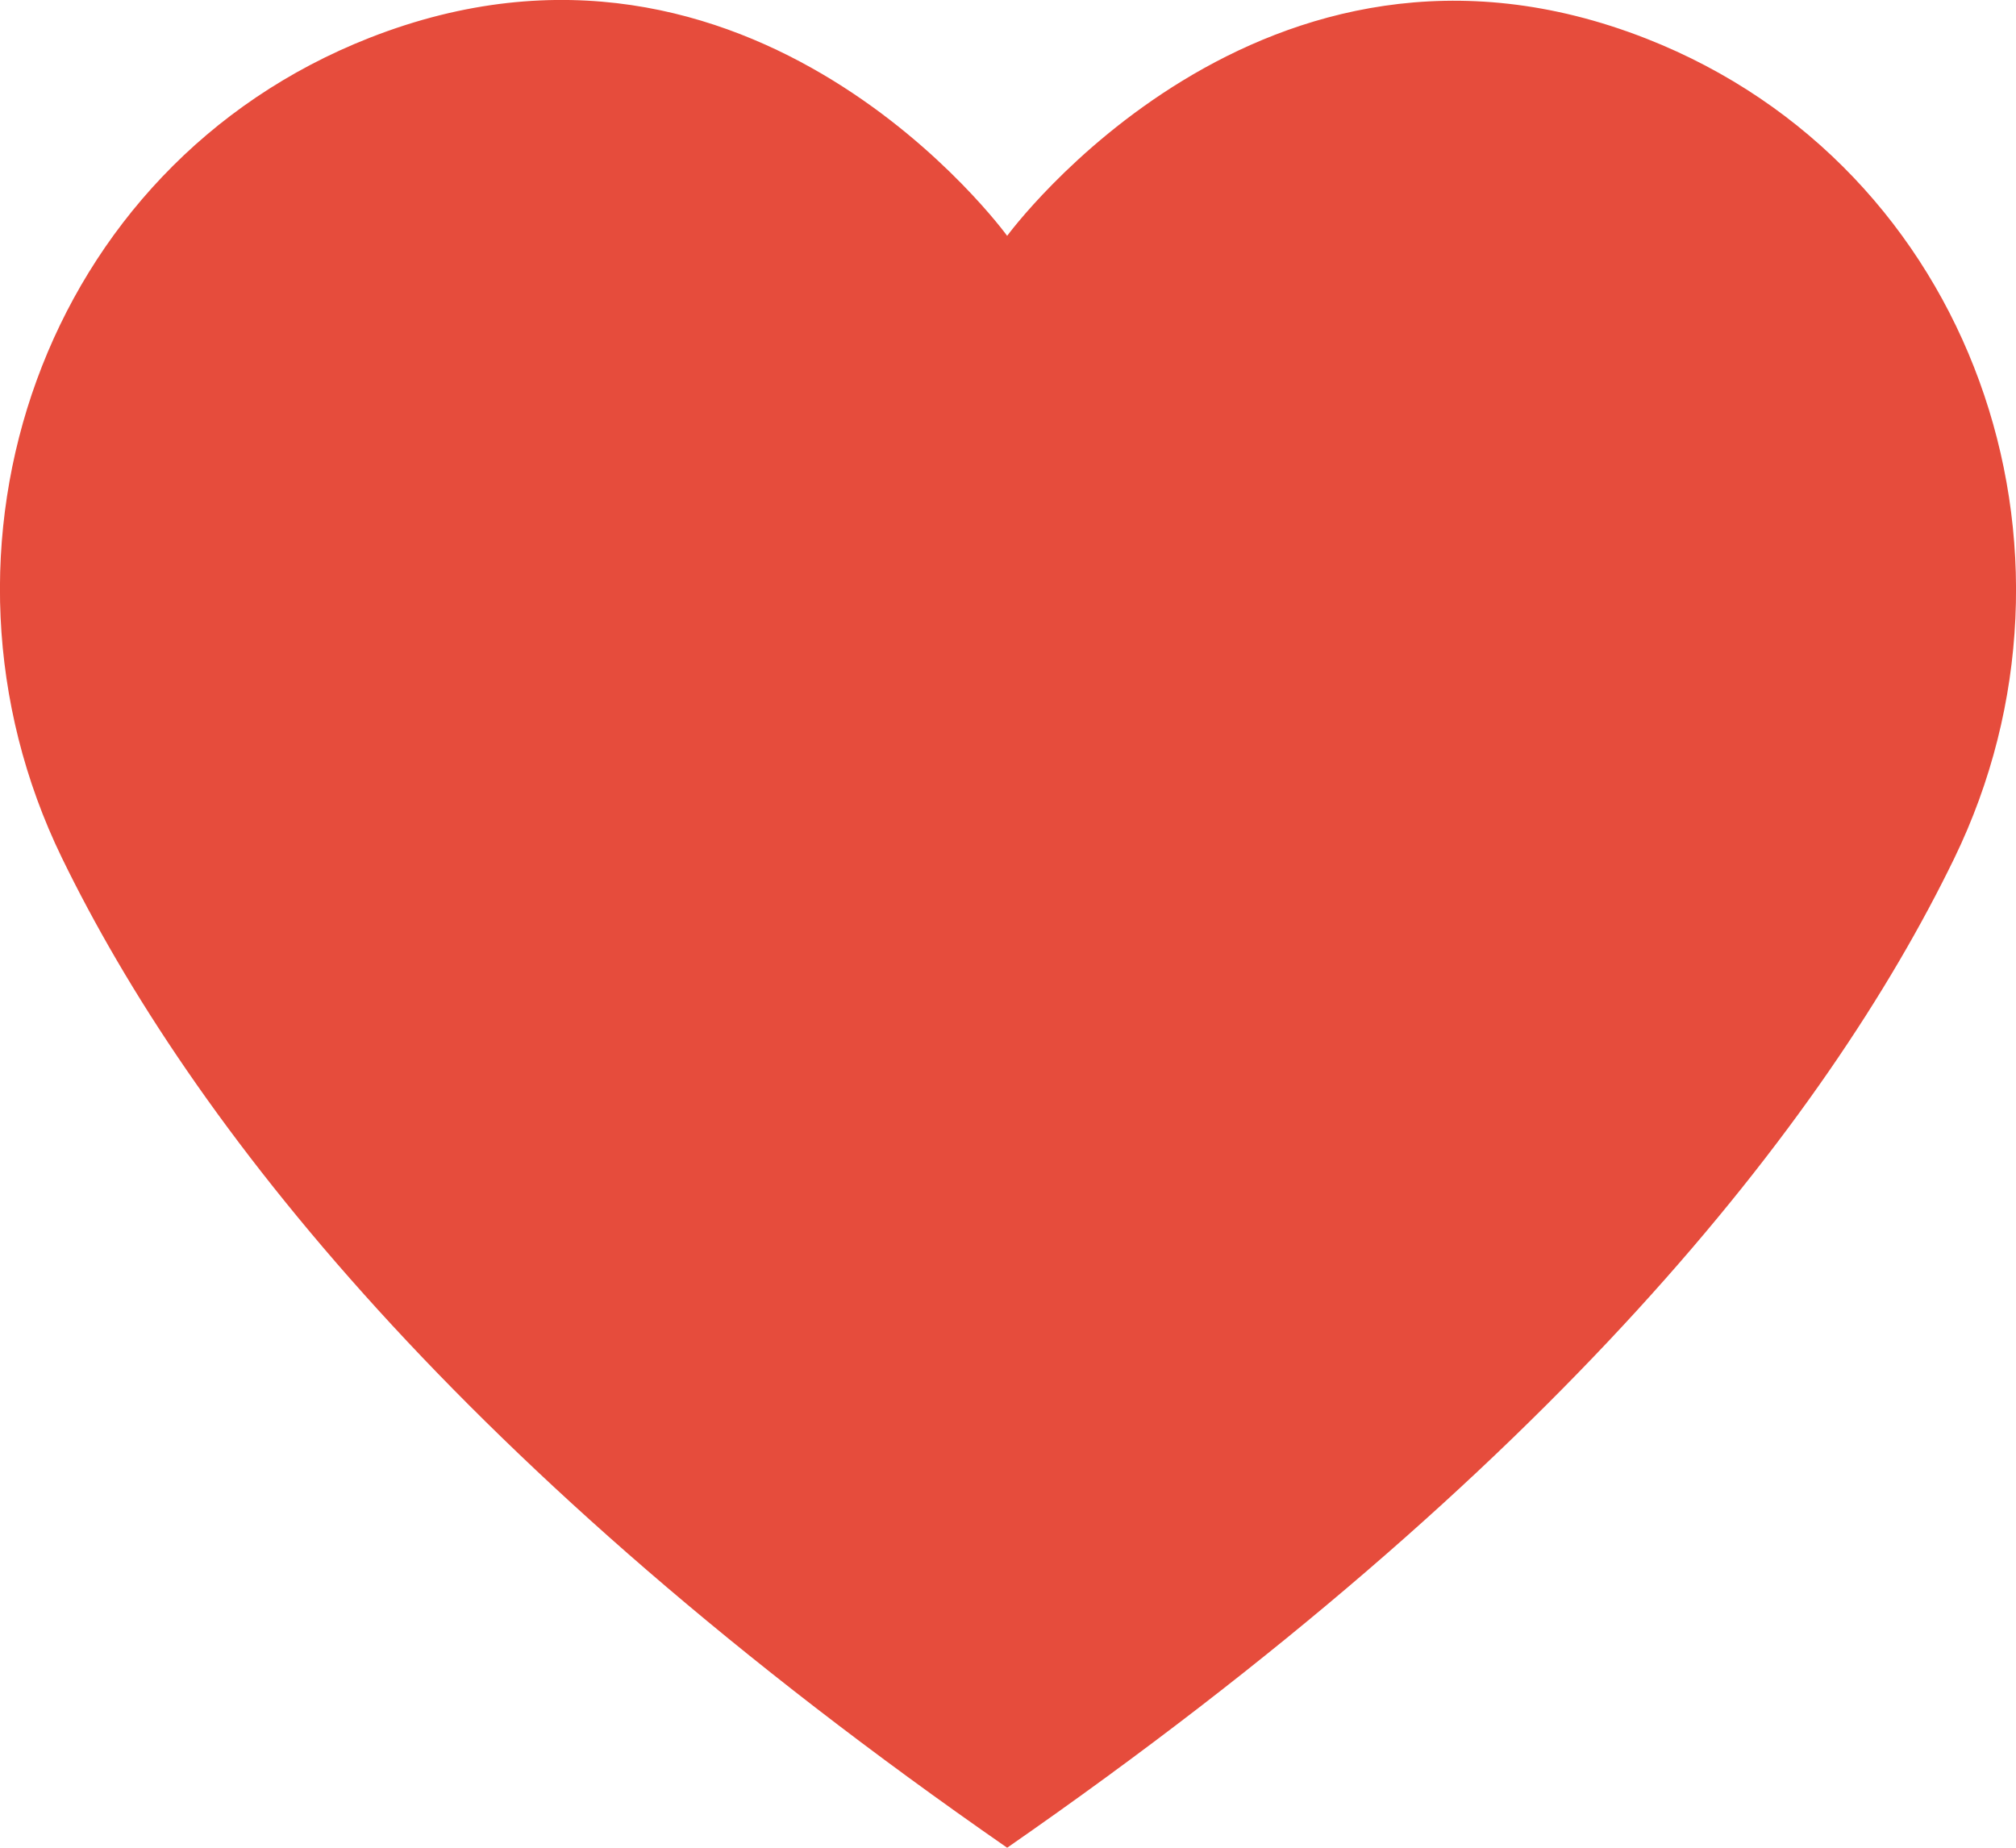 <?xml version="1.0" encoding="UTF-8"?>
<svg width="12px" height="11px" viewBox="0 0 12 11" version="1.1" xmlns="http://www.w3.org/2000/svg" xmlns:xlink="http://www.w3.org/1999/xlink">
    <!-- Generator: Sketch 54.1 (76490) - https://sketchapp.com -->
    <title>hearts</title>
    <desc>Created with Sketch.</desc>
    <g id="Symbols" stroke="none" stroke-width="1" fill="none" fill-rule="evenodd">
        <g id="footer" transform="translate(-143, -164)" fill="#E64C3C" fill-rule="nonzero">
            <g id="Group-10">
                <g id="hearts" transform="translate(143, 164)">
                    <path d="M5.995,11 C9.243,8.746 10.868,6.684 11.632,5.111 C12.525,3.273 11.748,0.995 9.8,0.23 C7.511,-0.668 5.995,1.404 5.995,1.404 C5.995,1.404 4.489,-0.673 2.2,0.225 C0.252,0.99 -0.525,3.268 0.368,5.106 C1.132,6.678 2.746,8.746 5.995,11 Z" id="Path"></path>
                </g>
            </g>
        </g>
    </g>
</svg>
